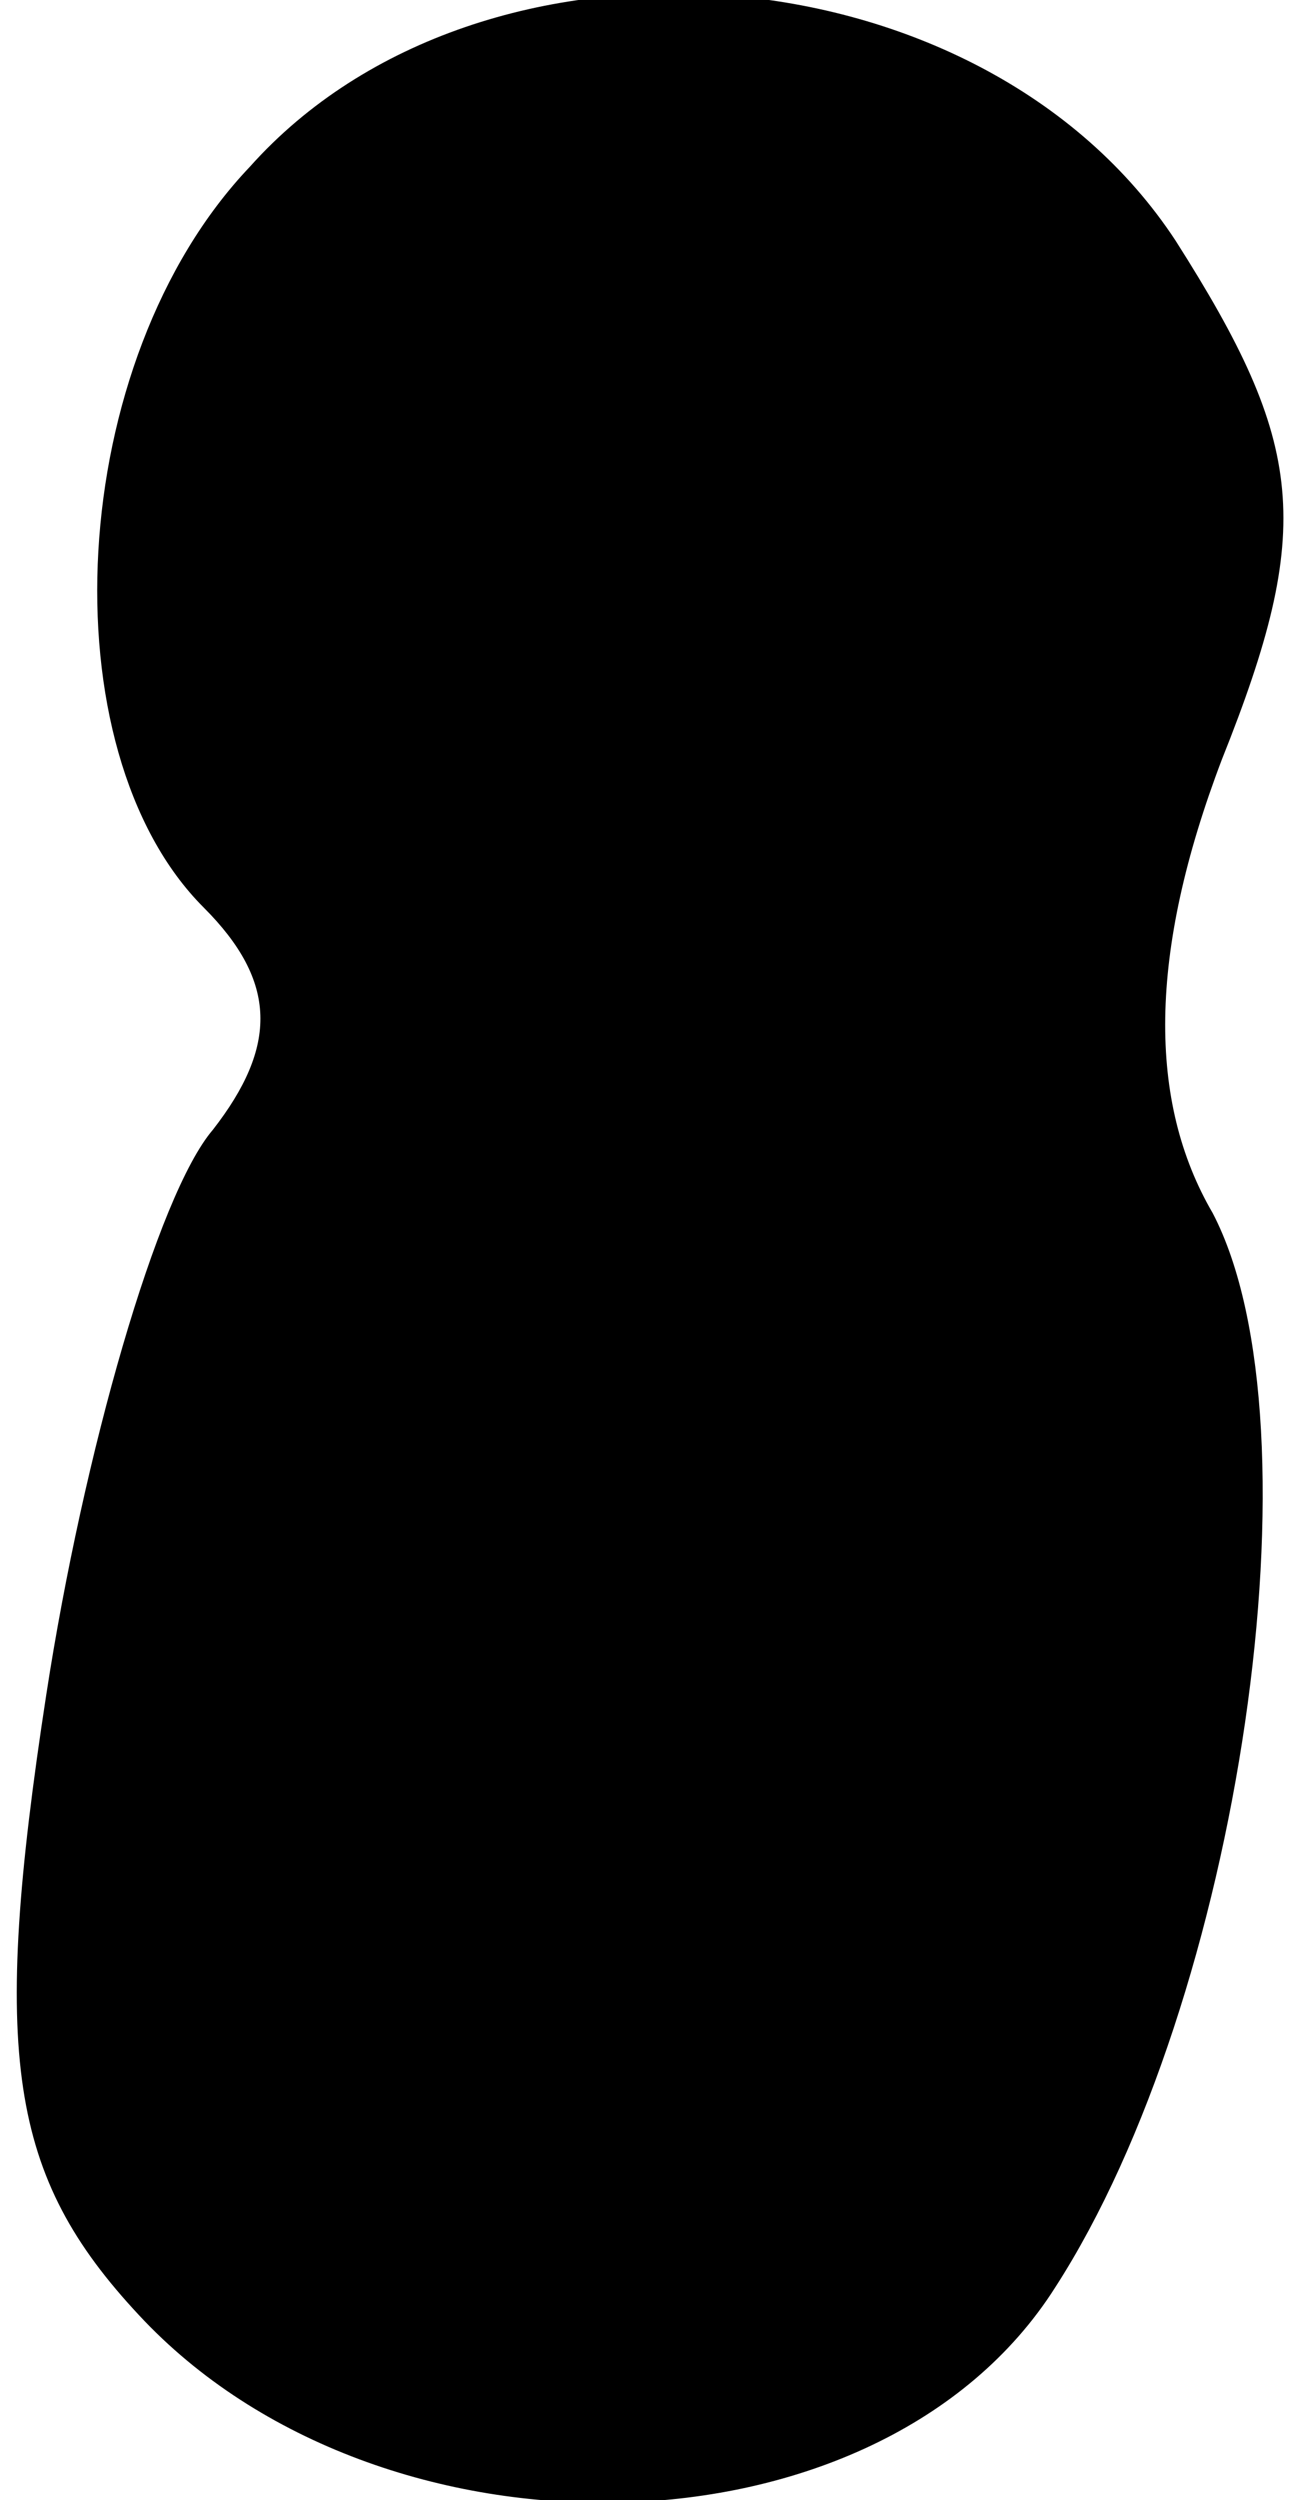 <?xml version="1.0" standalone="no"?>
<!DOCTYPE svg PUBLIC "-//W3C//DTD SVG 20010904//EN"
 "http://www.w3.org/TR/2001/REC-SVG-20010904/DTD/svg10.dtd">
<svg version="1.0" xmlns="http://www.w3.org/2000/svg"
 width="14pt" height="27pt" viewBox="0 0 14 27"
 preserveAspectRatio="xMidYMid meet">
<g transform="translate(0,27) scale(0.1,-0.1)"
fill="#000000" stroke="none">
<path fill="#000000" stroke="none" d="M27 252 c-20 -21 -22 -63 -5 -80 8 -8
8 -15 1 -24 -6 -7 -14 -35 -18 -61 -6 -39 -4 -52 10 -67 26 -28 80 -27 99 3
20 31 29 93 17 116 -7 12 -7 28 1 49 10 25 9 34 -5 56 -21 32 -75 36 -100 8z"/>
</g>
</svg>
